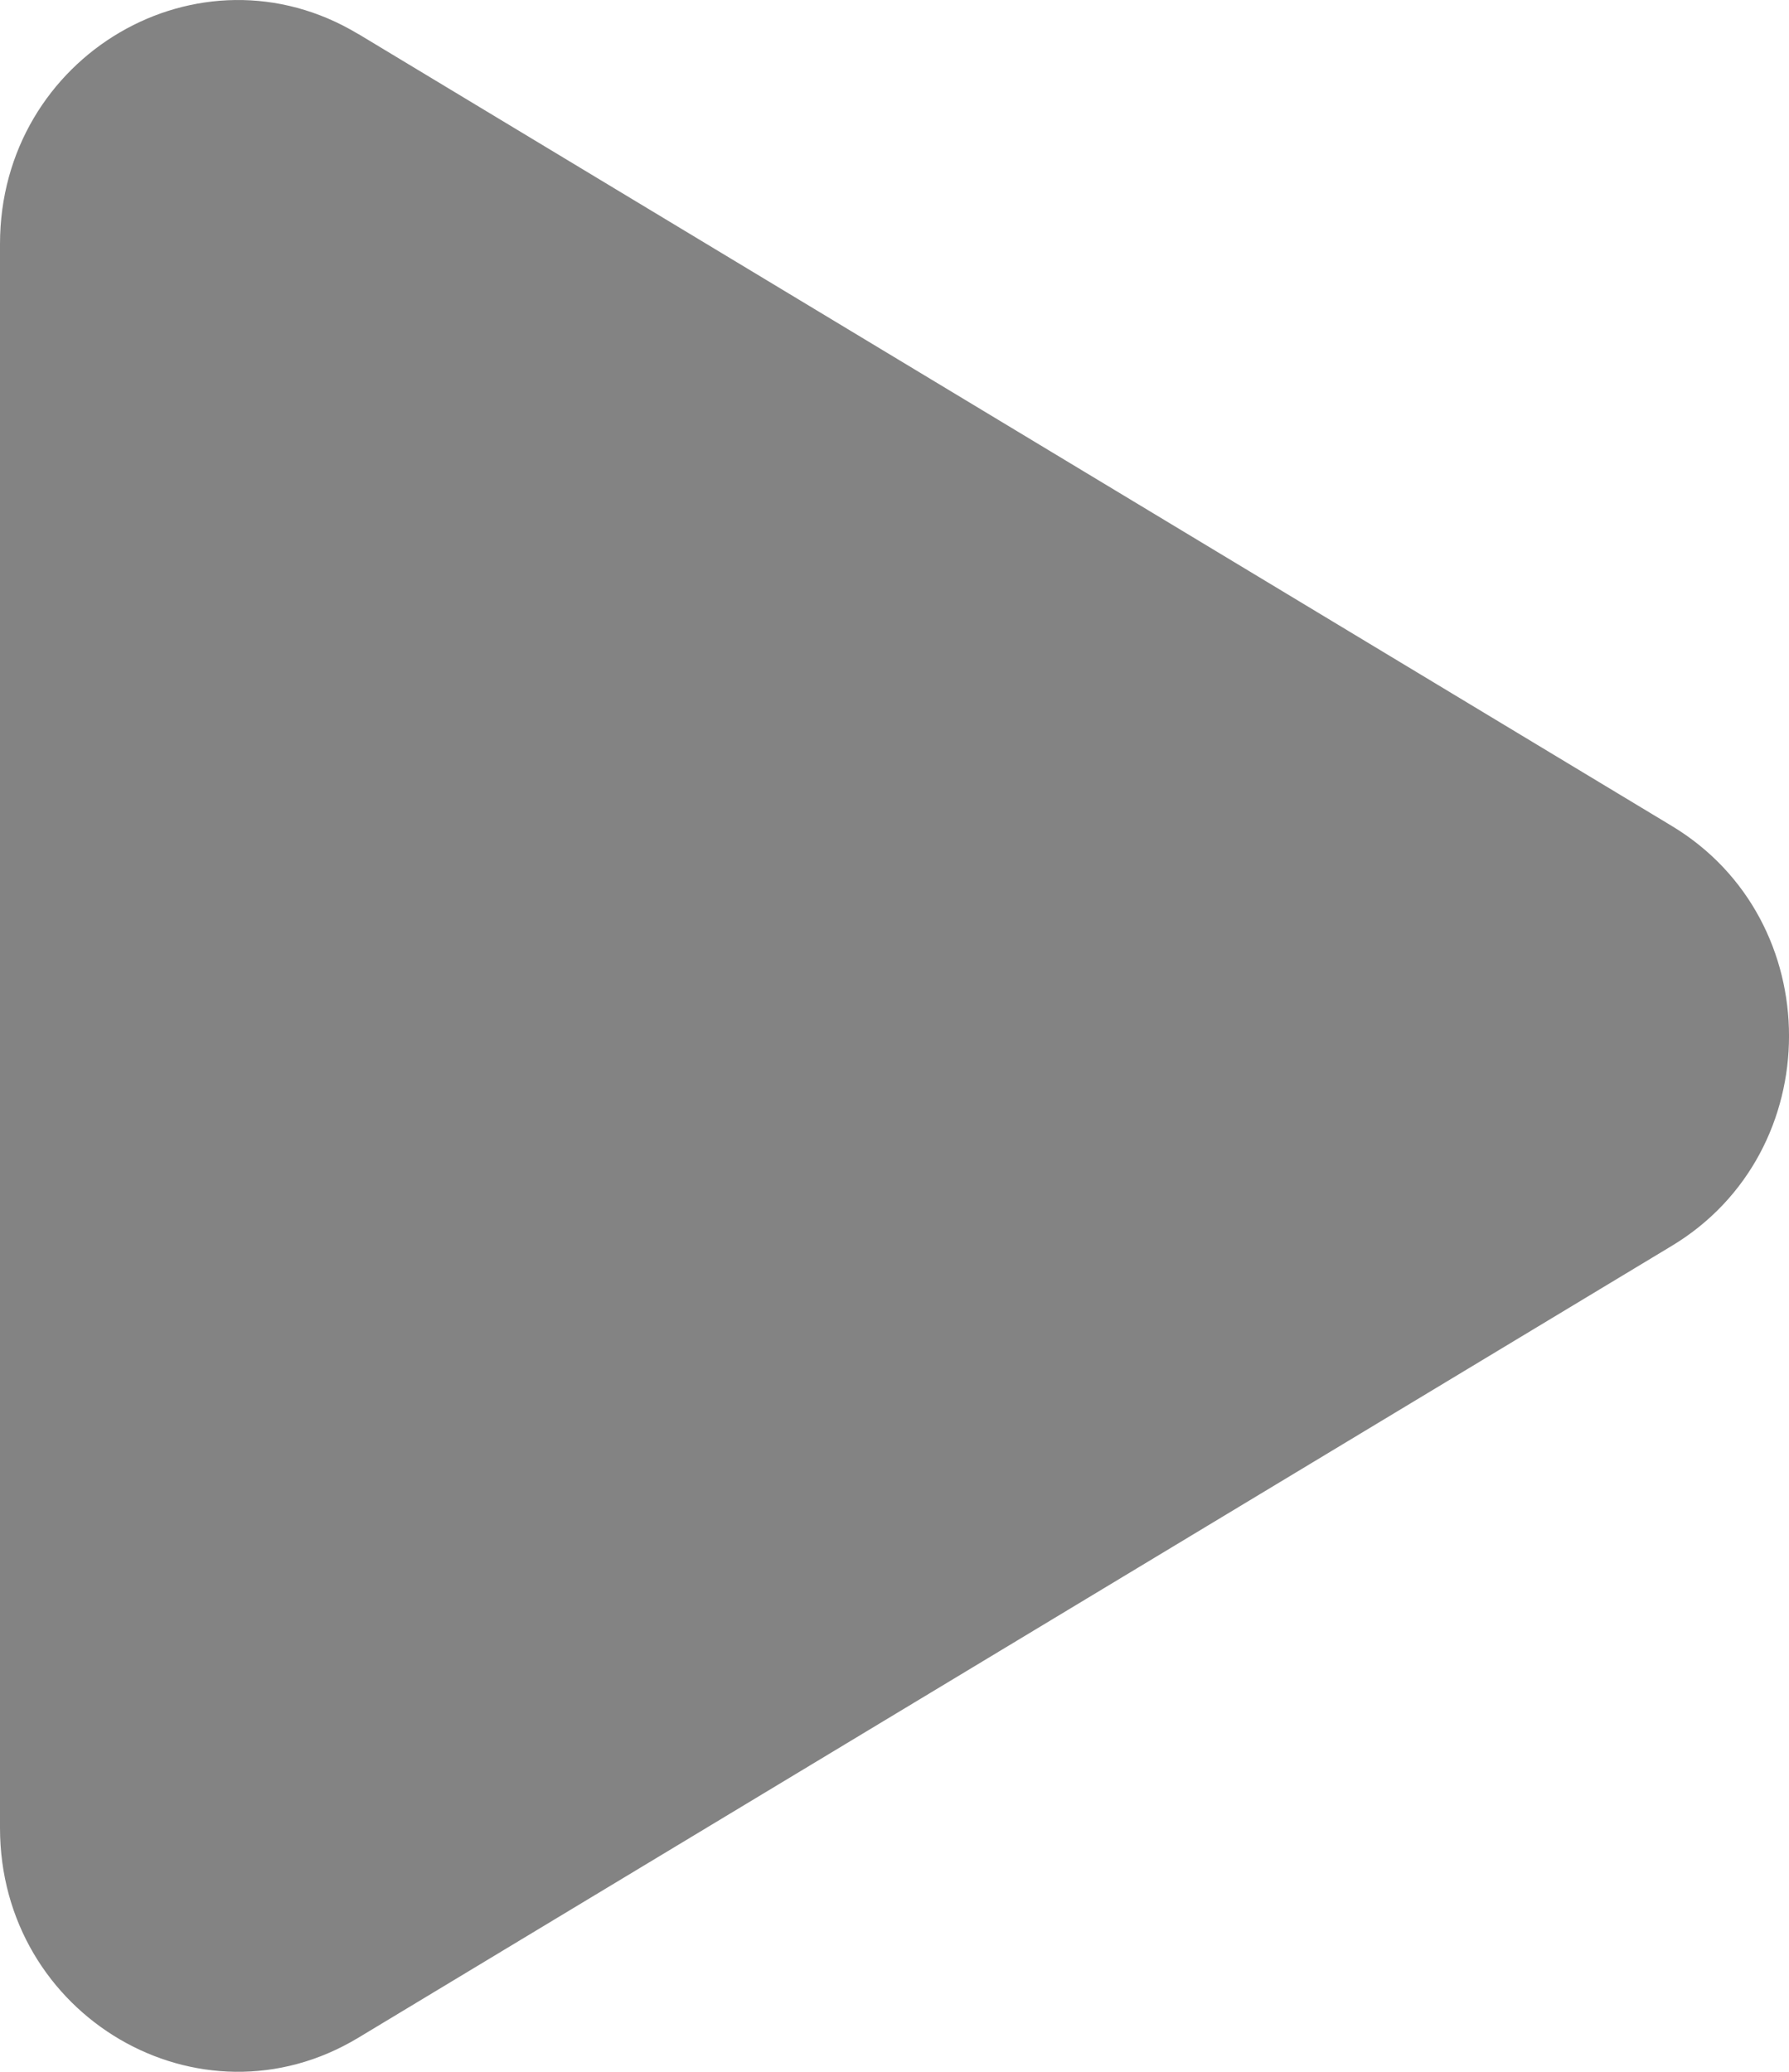 <svg xmlns="http://www.w3.org/2000/svg" width="19" height="22" fill="none"><path fill="#838383" d="M3.804.361C2.12-.653 0 .59 0 2.591V19.41c0 2 2.121 3.243 3.804 2.229l13.952-8.41c1.659-1 1.659-3.458 0-4.458L3.804.36Z"/></svg>